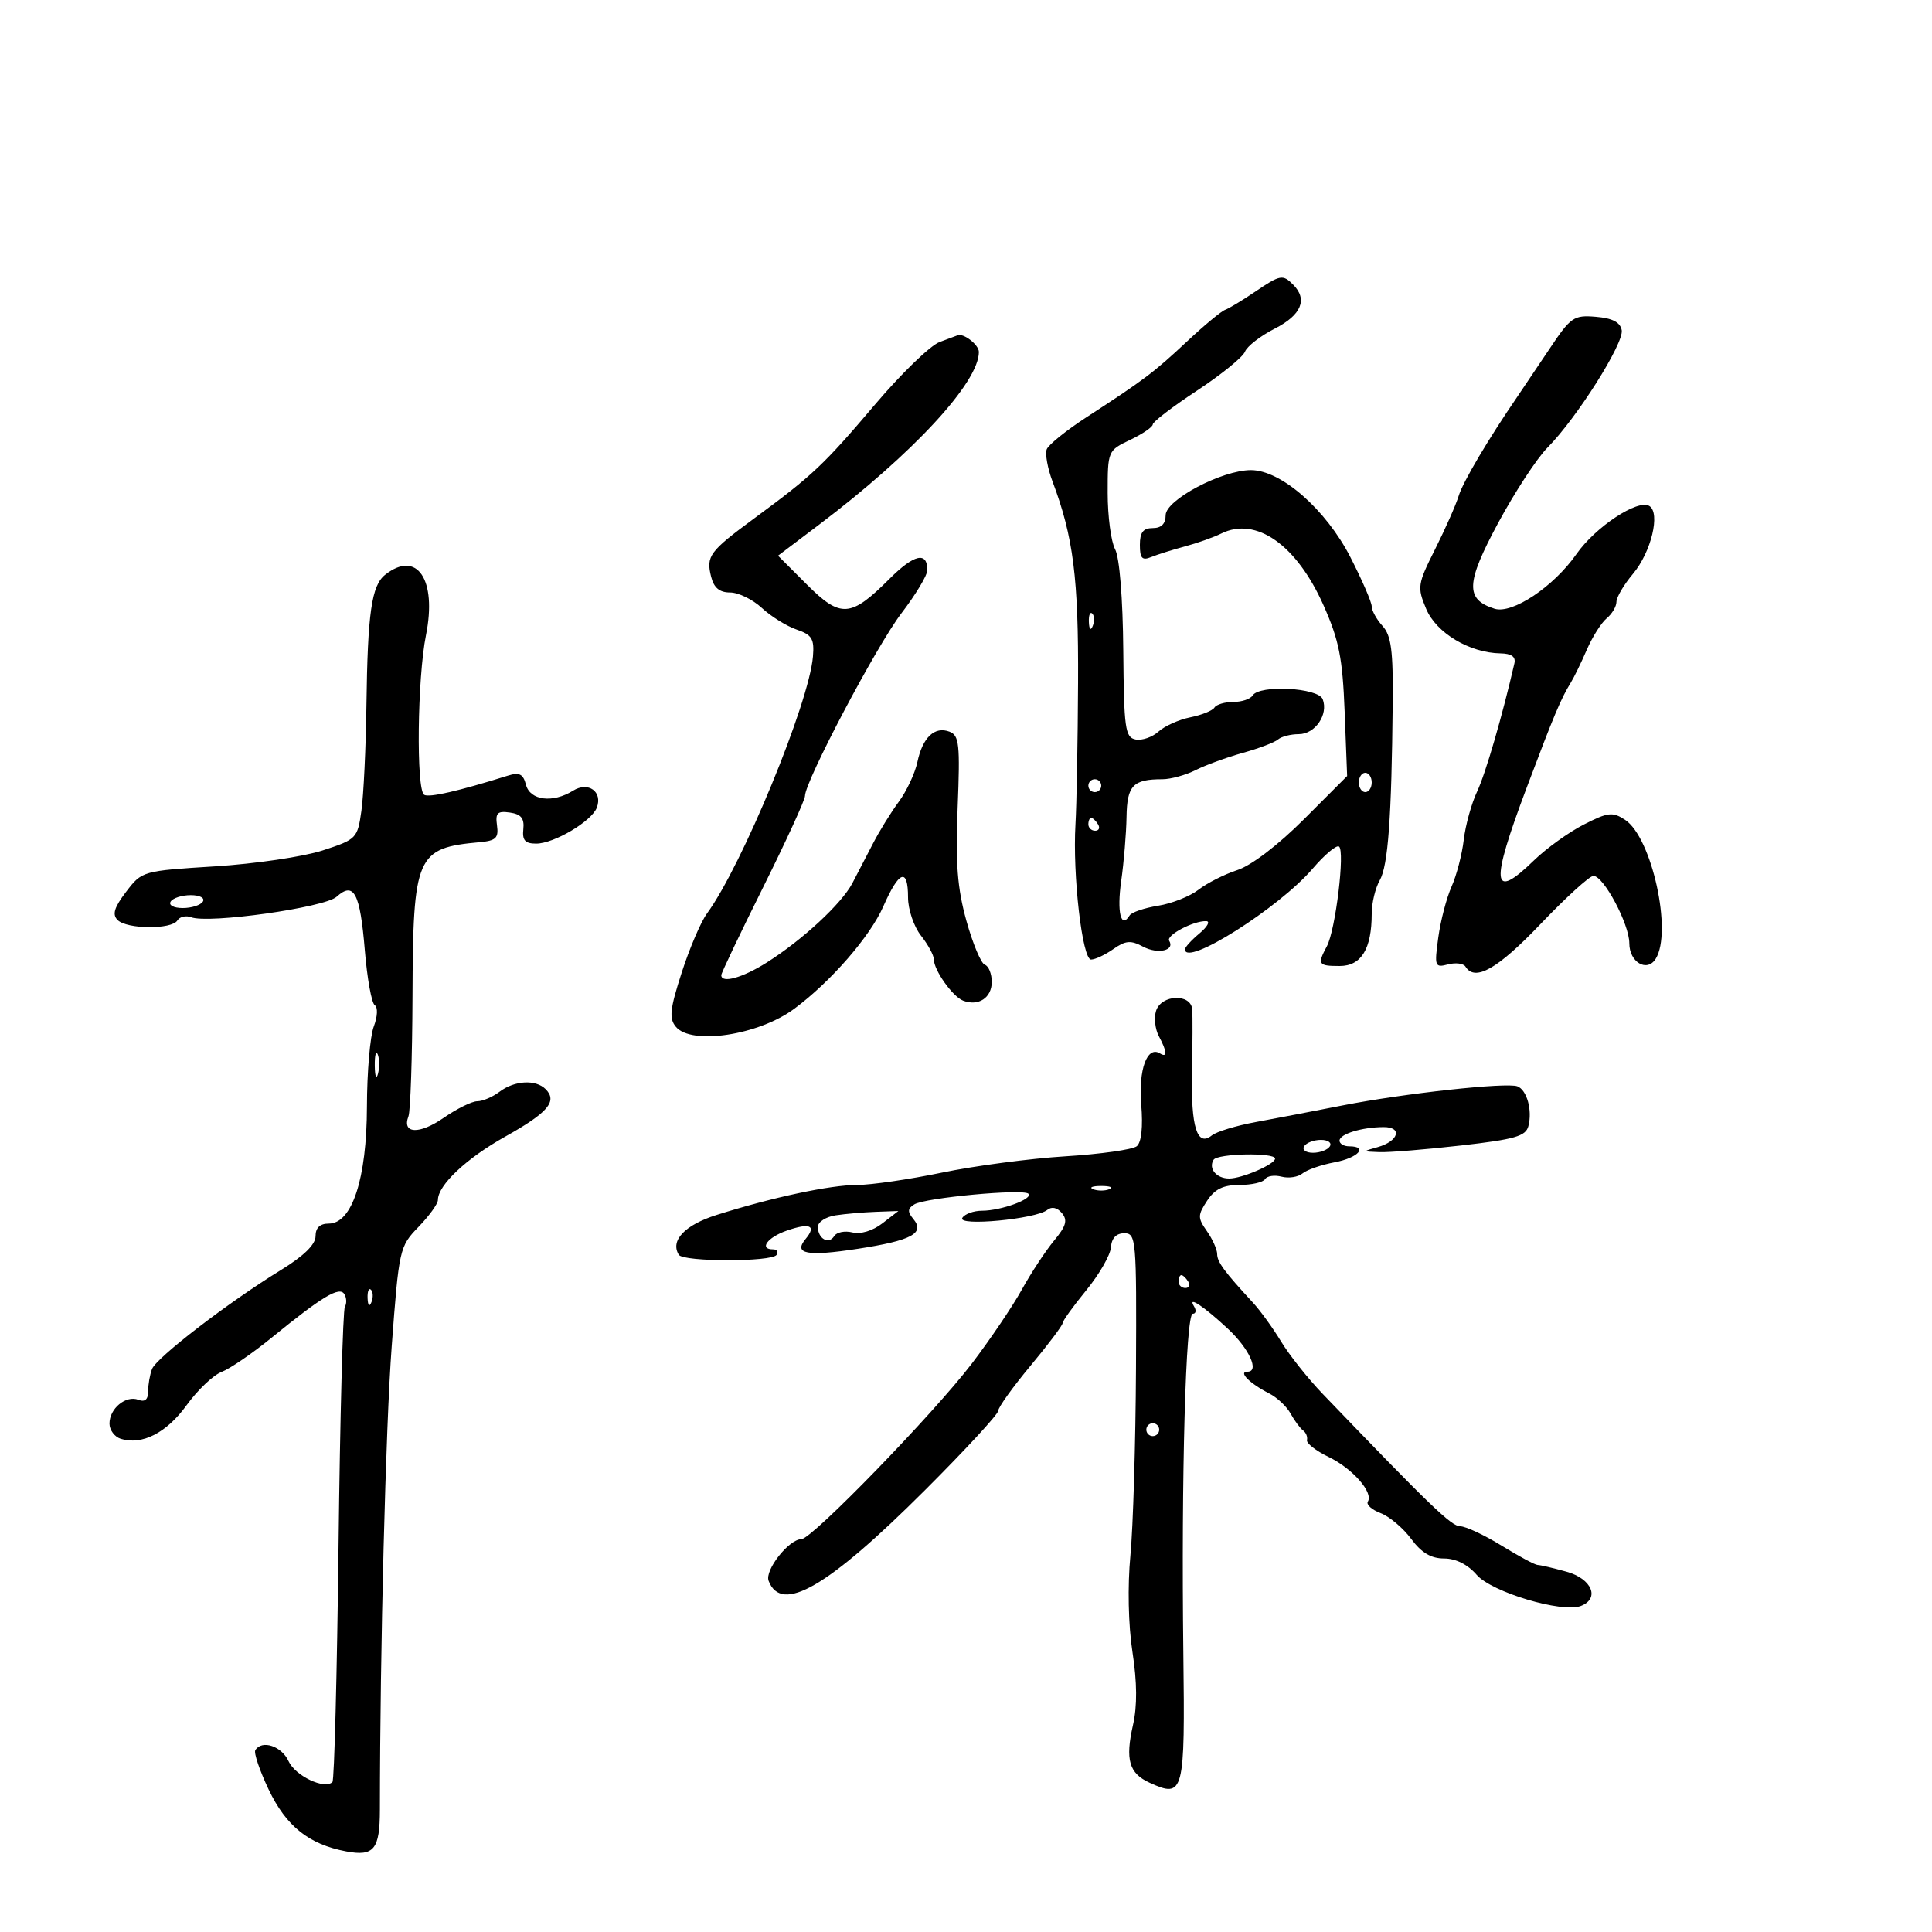 <svg xmlns="http://www.w3.org/2000/svg" width="300" height="300" viewBox="0 0 300 300" version="1.1">
	<path d="M 194.794 45.365 C 192.877 46.666, 190.822 47.904, 190.228 48.115 C 189.633 48.327, 186.976 50.531, 184.324 53.014 C 179.157 57.848, 177.654 58.983, 168.766 64.752 C 165.612 66.799, 162.809 69.056, 162.536 69.767 C 162.263 70.478, 162.670 72.734, 163.441 74.780 C 166.670 83.359, 167.480 89.740, 167.401 106 C 167.357 115.075, 167.175 124.975, 166.998 128 C 166.536 135.859, 168.053 149, 169.422 149 C 170.045 149, 171.596 148.271, 172.868 147.380 C 174.785 146.037, 175.579 145.972, 177.496 146.998 C 179.778 148.219, 182.491 147.603, 181.548 146.077 C 181.029 145.238, 185.297 142.978, 187.297 143.033 C 187.959 143.052, 187.488 143.911, 186.250 144.944 C 185.012 145.976, 184 147.086, 184 147.410 C 184 150.219, 198.593 140.998, 203.834 134.879 C 205.668 132.738, 207.502 131.192, 207.911 131.445 C 208.881 132.044, 207.386 144.411, 206.040 146.926 C 204.527 149.753, 204.686 150, 208.025 150 C 211.379 150, 213 147.351, 213 141.869 C 213 140.219, 213.563 137.886, 214.250 136.684 C 215.540 134.430, 216.086 126.974, 216.257 109.275 C 216.337 101.012, 216.034 98.695, 214.678 97.196 C 213.755 96.177, 213 94.810, 213 94.160 C 213 93.509, 211.512 90.074, 209.694 86.526 C 205.887 79.100, 198.921 73, 194.247 73 C 189.741 73, 181 77.620, 181 80.002 C 181 81.333, 180.333 82, 179 82 C 177.511 82, 177 82.667, 177 84.607 C 177 86.696, 177.348 87.072, 178.750 86.499 C 179.713 86.105, 182.075 85.361, 184 84.844 C 185.925 84.328, 188.459 83.429, 189.631 82.847 C 195.035 80.164, 201.336 84.587, 205.520 94 C 207.927 99.417, 208.473 102.167, 208.796 110.500 L 209.183 120.500 202.483 127.208 C 198.494 131.201, 194.308 134.397, 192.141 135.104 C 190.138 135.757, 187.420 137.131, 186.100 138.158 C 184.779 139.184, 181.957 140.303, 179.827 140.644 C 177.698 140.984, 175.710 141.661, 175.409 142.148 C 174.065 144.323, 173.410 141.647, 174.100 136.798 C 174.515 133.884, 174.887 129.411, 174.927 126.857 C 175.004 121.967, 175.924 121, 180.501 121 C 181.786 121, 184.112 120.359, 185.669 119.575 C 187.226 118.792, 190.525 117.589, 193 116.902 C 195.475 116.214, 197.928 115.280, 198.450 114.826 C 198.973 114.372, 200.419 114, 201.665 114 C 204.214 114, 206.304 110.955, 205.389 108.572 C 204.698 106.771, 195.557 106.291, 194.500 108 C 194.160 108.550, 192.810 109, 191.500 109 C 190.190 109, 188.876 109.392, 188.580 109.871 C 188.284 110.350, 186.599 111.030, 184.836 111.383 C 183.074 111.735, 180.848 112.733, 179.890 113.600 C 178.932 114.466, 177.336 115.019, 176.342 114.827 C 174.713 114.514, 174.524 113.150, 174.421 100.960 C 174.352 92.888, 173.841 86.572, 173.153 85.286 C 172.519 84.101, 172 80.170, 172 76.550 C 172 70.012, 172.024 69.956, 175.500 68.299 C 177.425 67.381, 179 66.304, 179 65.905 C 179 65.507, 182.090 63.145, 185.868 60.656 C 189.645 58.168, 192.998 55.447, 193.319 54.611 C 193.640 53.775, 195.724 52.161, 197.951 51.025 C 202.079 48.919, 203.092 46.492, 200.800 44.200 C 199.173 42.573, 198.802 42.645, 194.794 45.365 M 240.591 54.194 C 238.642 57.112, 236.431 60.400, 235.677 61.500 C 231.105 68.174, 227.162 74.835, 226.501 77 C 226.082 78.375, 224.442 82.087, 222.856 85.249 C 220.110 90.722, 220.043 91.167, 221.450 94.535 C 223.014 98.279, 228.180 101.375, 233 101.457 C 234.696 101.486, 235.389 101.982, 235.156 103 C 233.279 111.174, 230.677 120.124, 229.371 122.892 C 228.492 124.757, 227.556 128.132, 227.293 130.392 C 227.030 132.651, 226.178 135.925, 225.400 137.668 C 224.621 139.410, 223.692 142.968, 223.335 145.575 C 222.718 150.074, 222.795 150.287, 224.841 149.752 C 226.028 149.442, 227.250 149.596, 227.558 150.094 C 229.024 152.466, 232.543 150.473, 239.195 143.500 C 243.131 139.375, 246.835 136.003, 247.426 136.008 C 249.018 136.019, 253 143.499, 253 146.480 C 253 149.407, 255.737 151.025, 257.086 148.896 C 259.727 144.725, 256.492 130.024, 252.334 127.299 C 250.404 126.035, 249.692 126.116, 245.933 128.034 C 243.606 129.221, 240.126 131.724, 238.198 133.596 C 231.627 139.978, 231.371 137.422, 237.065 122.298 C 241.303 111.040, 242.369 108.501, 243.910 106 C 244.418 105.175, 245.538 102.874, 246.398 100.888 C 247.259 98.901, 248.646 96.708, 249.482 96.015 C 250.317 95.322, 251 94.170, 251 93.454 C 251 92.739, 252.150 90.786, 253.557 89.115 C 256.395 85.742, 257.866 79.653, 256.106 78.566 C 254.323 77.464, 247.740 81.809, 244.787 86.038 C 241.246 91.109, 234.819 95.395, 232.066 94.521 C 227.501 93.072, 227.605 90.539, 232.615 81.234 C 235.201 76.430, 238.659 71.150, 240.298 69.500 C 244.816 64.954, 252.198 53.272, 251.819 51.270 C 251.584 50.032, 250.379 49.408, 247.808 49.194 C 244.363 48.906, 243.913 49.218, 240.591 54.194 M 145.898 53.113 C 144.466 53.638, 139.966 57.990, 135.898 62.784 C 127.896 72.212, 126.228 73.785, 117.186 80.442 C 110.153 85.620, 109.618 86.341, 110.425 89.557 C 110.856 91.275, 111.731 92, 113.373 92 C 114.657 92, 116.872 93.079, 118.294 94.397 C 119.716 95.715, 122.145 97.226, 123.690 97.755 C 126.080 98.574, 126.461 99.198, 126.236 101.931 C 125.644 109.150, 115.223 134.422, 109.774 141.854 C 108.825 143.149, 107.058 147.282, 105.848 151.040 C 104.022 156.709, 103.869 158.137, 104.946 159.435 C 107.352 162.333, 117.798 160.746, 123.334 156.641 C 129.006 152.436, 135.107 145.424, 137.160 140.750 C 139.611 135.170, 141 134.669, 141 139.365 C 141 141.216, 141.900 143.874, 143 145.273 C 144.100 146.671, 145 148.323, 145 148.943 C 145 150.632, 147.918 154.755, 149.560 155.385 C 151.929 156.294, 154 154.938, 154 152.476 C 154 151.206, 153.518 150.006, 152.928 149.809 C 152.339 149.613, 151.047 146.533, 150.058 142.965 C 148.653 137.899, 148.356 134.043, 148.704 125.374 C 149.095 115.593, 148.946 114.193, 147.447 113.618 C 145.137 112.732, 143.265 114.495, 142.455 118.319 C 142.084 120.069, 140.783 122.850, 139.563 124.500 C 138.343 126.150, 136.536 129.075, 135.548 131 C 134.559 132.925, 133.119 135.696, 132.348 137.159 C 130.666 140.345, 124.588 145.972, 119.056 149.464 C 115.298 151.837, 112 152.749, 112 151.417 C 112 151.096, 114.925 144.957, 118.500 137.774 C 122.075 130.592, 124.998 124.217, 124.997 123.608 C 124.989 121.344, 136.088 100.316, 139.973 95.230 C 142.188 92.331, 144 89.320, 144 88.539 C 144 85.591, 141.944 86.056, 138.135 89.865 C 132.090 95.910, 130.543 96.016, 125.277 90.751 L 120.812 86.286 127.156 81.492 C 141.739 70.473, 152 59.390, 152 54.657 C 152 53.535, 149.570 51.656, 148.668 52.079 C 148.576 52.122, 147.329 52.588, 145.898 53.113 M 59.803 89.250 C 57.697 90.916, 57.088 95.162, 56.899 109.500 C 56.812 116.100, 56.461 123.480, 56.120 125.900 C 55.515 130.192, 55.367 130.343, 50.090 132.061 C 47.115 133.030, 39.590 134.141, 33.369 134.529 C 22.118 135.232, 22.044 135.254, 19.586 138.476 C 17.734 140.905, 17.401 142.001, 18.258 142.858 C 19.701 144.301, 26.662 144.356, 27.542 142.932 C 27.905 142.344, 28.864 142.118, 29.673 142.428 C 32.391 143.471, 50.398 140.934, 52.274 139.245 C 54.955 136.829, 55.913 138.647, 56.648 147.545 C 57.009 151.920, 57.703 155.762, 58.191 156.083 C 58.696 156.415, 58.631 157.841, 58.039 159.398 C 57.467 160.901, 56.990 166.488, 56.978 171.815 C 56.953 183.022, 54.677 190, 51.049 190 C 49.682 190, 49 190.651, 49 191.955 C 49 193.244, 47.169 195.034, 43.631 197.205 C 35.508 202.189, 24.288 210.806, 23.606 212.585 C 23.273 213.453, 23 215.013, 23 216.050 C 23 217.324, 22.508 217.749, 21.487 217.357 C 19.549 216.613, 17 218.713, 17 221.055 C 17 222.051, 17.788 223.113, 18.750 223.417 C 22.039 224.453, 25.860 222.507, 28.966 218.213 C 30.671 215.854, 33.118 213.525, 34.403 213.037 C 35.689 212.548, 39.176 210.164, 42.153 207.739 C 50.065 201.295, 52.703 199.711, 53.466 200.946 C 53.825 201.526, 53.864 202.411, 53.554 202.913 C 53.244 203.415, 52.800 220.106, 52.569 240.005 C 52.337 259.904, 51.911 276.423, 51.621 276.713 C 50.406 277.927, 45.847 275.759, 44.805 273.472 C 43.738 271.130, 40.667 270.113, 39.646 271.763 C 39.387 272.183, 40.313 274.921, 41.705 277.849 C 44.425 283.573, 47.957 286.394, 53.764 287.484 C 58.080 288.293, 58.984 287.171, 58.990 281 C 59.010 256.002, 59.889 221.571, 60.825 209.058 C 61.957 193.920, 62.039 193.555, 64.990 190.511 C 66.645 188.802, 68 186.924, 68 186.337 C 68 184.026, 72.423 179.861, 78.467 176.482 C 85.097 172.774, 86.602 171.002, 84.722 169.122 C 83.180 167.580, 79.890 167.769, 77.559 169.532 C 76.491 170.339, 74.940 171, 74.113 171 C 73.285 171, 70.922 172.168, 68.862 173.595 C 65.104 176.200, 62.376 176.069, 63.426 173.334 C 63.735 172.528, 64.017 164.174, 64.053 154.770 C 64.138 132.805, 64.629 131.676, 74.500 130.774 C 77.009 130.545, 77.447 130.119, 77.174 128.170 C 76.902 126.233, 77.239 125.897, 79.174 126.174 C 80.911 126.422, 81.440 127.075, 81.262 128.753 C 81.078 130.485, 81.537 130.999, 83.262 130.996 C 86.026 130.992, 91.856 127.539, 92.666 125.427 C 93.620 122.943, 91.346 121.303, 88.989 122.775 C 85.841 124.741, 82.313 124.303, 81.676 121.868 C 81.231 120.166, 80.652 119.882, 78.809 120.460 C 71.206 122.842, 66.629 123.889, 65.868 123.419 C 64.609 122.641, 64.803 105.316, 66.145 98.633 C 67.884 89.975, 64.748 85.337, 59.803 89.250 M 169.079 96.583 C 169.127 97.748, 169.364 97.985, 169.683 97.188 C 169.972 96.466, 169.936 95.603, 169.604 95.271 C 169.272 94.939, 169.036 95.529, 169.079 96.583 M 211 121.500 C 211 122.325, 211.450 123, 212 123 C 212.550 123, 213 122.325, 213 121.500 C 213 120.675, 212.550 120, 212 120 C 211.450 120, 211 120.675, 211 121.500 M 169 122 C 169 122.550, 169.450 123, 170 123 C 170.550 123, 171 122.550, 171 122 C 171 121.450, 170.550 121, 170 121 C 169.450 121, 169 121.450, 169 122 M 169 128 C 169 128.550, 169.477 129, 170.059 129 C 170.641 129, 170.840 128.550, 170.500 128 C 170.160 127.450, 169.684 127, 169.441 127 C 169.198 127, 169 127.450, 169 128 M 26.500 140 C 26.151 140.565, 26.970 141, 28.382 141 C 29.757 141, 31.160 140.550, 31.500 140 C 31.849 139.435, 31.030 139, 29.618 139 C 28.243 139, 26.840 139.450, 26.500 140 M 179.512 156.962 C 179.169 158.041, 179.364 159.812, 179.945 160.896 C 181.233 163.304, 181.296 164.301, 180.113 163.570 C 178.129 162.344, 176.760 166.092, 177.210 171.517 C 177.497 174.975, 177.240 177.386, 176.521 177.982 C 175.891 178.505, 170.904 179.211, 165.438 179.551 C 159.972 179.890, 151.345 181.030, 146.267 182.084 C 141.190 183.138, 135.263 184, 133.098 184 C 128.929 184, 119.937 185.919, 111.268 188.659 C 106.333 190.219, 104.040 192.638, 105.404 194.844 C 106.095 195.963, 119.900 195.971, 120.591 194.853 C 120.881 194.384, 120.641 194, 120.059 194 C 117.808 194, 119.152 192.143, 122.162 191.093 C 125.769 189.836, 126.825 190.301, 125.094 192.387 C 123.160 194.717, 125.312 195.124, 133.185 193.915 C 141.550 192.630, 143.661 191.501, 141.827 189.291 C 140.888 188.160, 140.920 187.667, 141.978 187.013 C 143.646 185.983, 158.896 184.562, 159.696 185.363 C 160.485 186.152, 155.437 188, 152.494 188 C 151.187 188, 149.808 188.501, 149.430 189.113 C 148.601 190.455, 160.843 189.307, 162.617 187.876 C 163.315 187.314, 164.172 187.502, 164.897 188.376 C 165.809 189.475, 165.547 190.392, 163.679 192.638 C 162.371 194.212, 160.113 197.643, 158.663 200.261 C 157.213 202.880, 153.714 208.055, 150.886 211.761 C 144.948 219.545, 126.061 239, 124.442 239 C 122.505 239, 118.716 243.817, 119.351 245.472 C 121.334 250.640, 128.514 246.479, 143.602 231.419 C 149.871 225.162, 155 219.606, 155 219.073 C 155 218.540, 157.250 215.400, 160 212.096 C 162.750 208.791, 165 205.806, 165 205.462 C 165 205.118, 166.652 202.820, 168.672 200.356 C 170.691 197.891, 172.416 194.891, 172.505 193.687 C 172.610 192.254, 173.327 191.500, 174.583 191.500 C 176.415 191.500, 176.495 192.433, 176.395 212.500 C 176.337 224.050, 175.948 237.104, 175.530 241.508 C 175.075 246.309, 175.201 252.317, 175.846 256.508 C 176.573 261.242, 176.600 264.910, 175.929 267.865 C 174.707 273.247, 175.318 275.368, 178.507 276.821 C 183.840 279.251, 184.017 278.572, 183.747 256.644 C 183.410 229.207, 184.111 204, 185.211 204 C 185.710 204, 185.797 203.480, 185.405 202.845 C 184.345 201.131, 186.922 202.838, 190.672 206.335 C 193.981 209.421, 195.611 213, 193.706 213 C 192.228 213, 194.071 214.846, 197.068 216.366 C 198.297 216.990, 199.798 218.400, 200.402 219.500 C 201.006 220.600, 201.876 221.775, 202.335 222.112 C 202.795 222.448, 203.070 223.123, 202.947 223.612 C 202.823 224.100, 204.326 225.275, 206.285 226.222 C 210.019 228.027, 213.283 231.734, 212.398 233.165 C 212.113 233.626, 213.002 234.430, 214.373 234.952 C 215.744 235.473, 217.881 237.272, 219.121 238.950 C 220.721 241.113, 222.207 242, 224.236 242 C 226.054 242, 227.898 242.925, 229.298 244.540 C 231.631 247.230, 242.549 250.494, 245.468 249.374 C 248.476 248.220, 247.196 245.148, 243.250 244.053 C 241.188 243.480, 239.169 243.009, 238.765 243.006 C 238.361 243.003, 235.836 241.650, 233.154 240 C 230.473 238.350, 227.586 237, 226.740 237 C 225.379 237, 222.102 233.846, 205.371 216.427 C 203.100 214.063, 200.201 210.412, 198.929 208.314 C 197.656 206.216, 195.689 203.498, 194.558 202.274 C 190.124 197.479, 189 195.951, 189 194.723 C 189 194.020, 188.286 192.426, 187.413 191.179 C 185.963 189.109, 185.965 188.703, 187.436 186.457 C 188.626 184.641, 189.938 184, 192.464 184 C 194.344 184, 196.134 183.592, 196.442 183.094 C 196.750 182.596, 197.904 182.424, 199.006 182.712 C 200.109 183, 201.571 182.773, 202.255 182.208 C 202.940 181.642, 205.188 180.864, 207.250 180.478 C 210.891 179.798, 212.523 178, 209.500 178 C 208.675 178, 208 177.602, 208 177.117 C 208 176.095, 211.450 175.033, 214.833 175.014 C 217.829 174.996, 217.182 177.213, 213.926 178.123 C 211.519 178.795, 211.522 178.801, 214.214 178.900 C 215.707 178.955, 221.407 178.491, 226.882 177.868 C 235.210 176.921, 236.916 176.431, 237.324 174.868 C 237.969 172.404, 237.100 169.252, 235.619 168.684 C 233.940 168.040, 217.965 169.784, 208.500 171.645 C 204.100 172.511, 198.025 173.674, 195 174.230 C 191.975 174.786, 188.903 175.721, 188.174 176.306 C 185.891 178.139, 184.915 175.030, 185.093 166.500 C 185.185 162.100, 185.201 157.713, 185.130 156.750 C 184.943 154.237, 180.321 154.412, 179.512 156.962 M 58.195 165.500 C 58.215 167.150, 58.439 167.704, 58.693 166.731 C 58.947 165.758, 58.930 164.408, 58.656 163.731 C 58.382 163.054, 58.175 163.850, 58.195 165.500 M 202.500 178 C 202.160 178.550, 202.782 179, 203.882 179 C 204.982 179, 206.160 178.550, 206.500 178 C 206.840 177.450, 206.218 177, 205.118 177 C 204.018 177, 202.840 177.450, 202.500 178 M 188.444 180.090 C 187.602 181.453, 188.887 183, 190.860 183 C 192.870 183, 197.981 180.785, 197.992 179.908 C 198.005 178.935, 189.053 179.105, 188.444 180.090 M 169.750 184.662 C 170.438 184.940, 171.563 184.940, 172.250 184.662 C 172.938 184.385, 172.375 184.158, 171 184.158 C 169.625 184.158, 169.063 184.385, 169.750 184.662 M 129.750 188.716 C 128.238 188.945, 127 189.751, 127 190.507 C 127 192.353, 128.694 193.305, 129.540 191.935 C 129.913 191.332, 131.182 191.077, 132.359 191.370 C 133.635 191.687, 135.510 191.123, 137 189.973 L 139.500 188.044 136 188.172 C 134.075 188.242, 131.262 188.487, 129.750 188.716 M 183 199 C 183 199.550, 183.477 200, 184.059 200 C 184.641 200, 184.840 199.550, 184.500 199 C 184.160 198.450, 183.684 198, 183.441 198 C 183.198 198, 183 198.450, 183 199 M 57.079 201.583 C 57.127 202.748, 57.364 202.985, 57.683 202.188 C 57.972 201.466, 57.936 200.603, 57.604 200.271 C 57.272 199.939, 57.036 200.529, 57.079 201.583 M 178 222 C 178 222.550, 178.450 223, 179 223 C 179.550 223, 180 222.550, 180 222 C 180 221.450, 179.550 221, 179 221 C 178.450 221, 178 221.450, 178 222" stroke="none" fill="black" fill-rule="evenodd"/>
</svg>